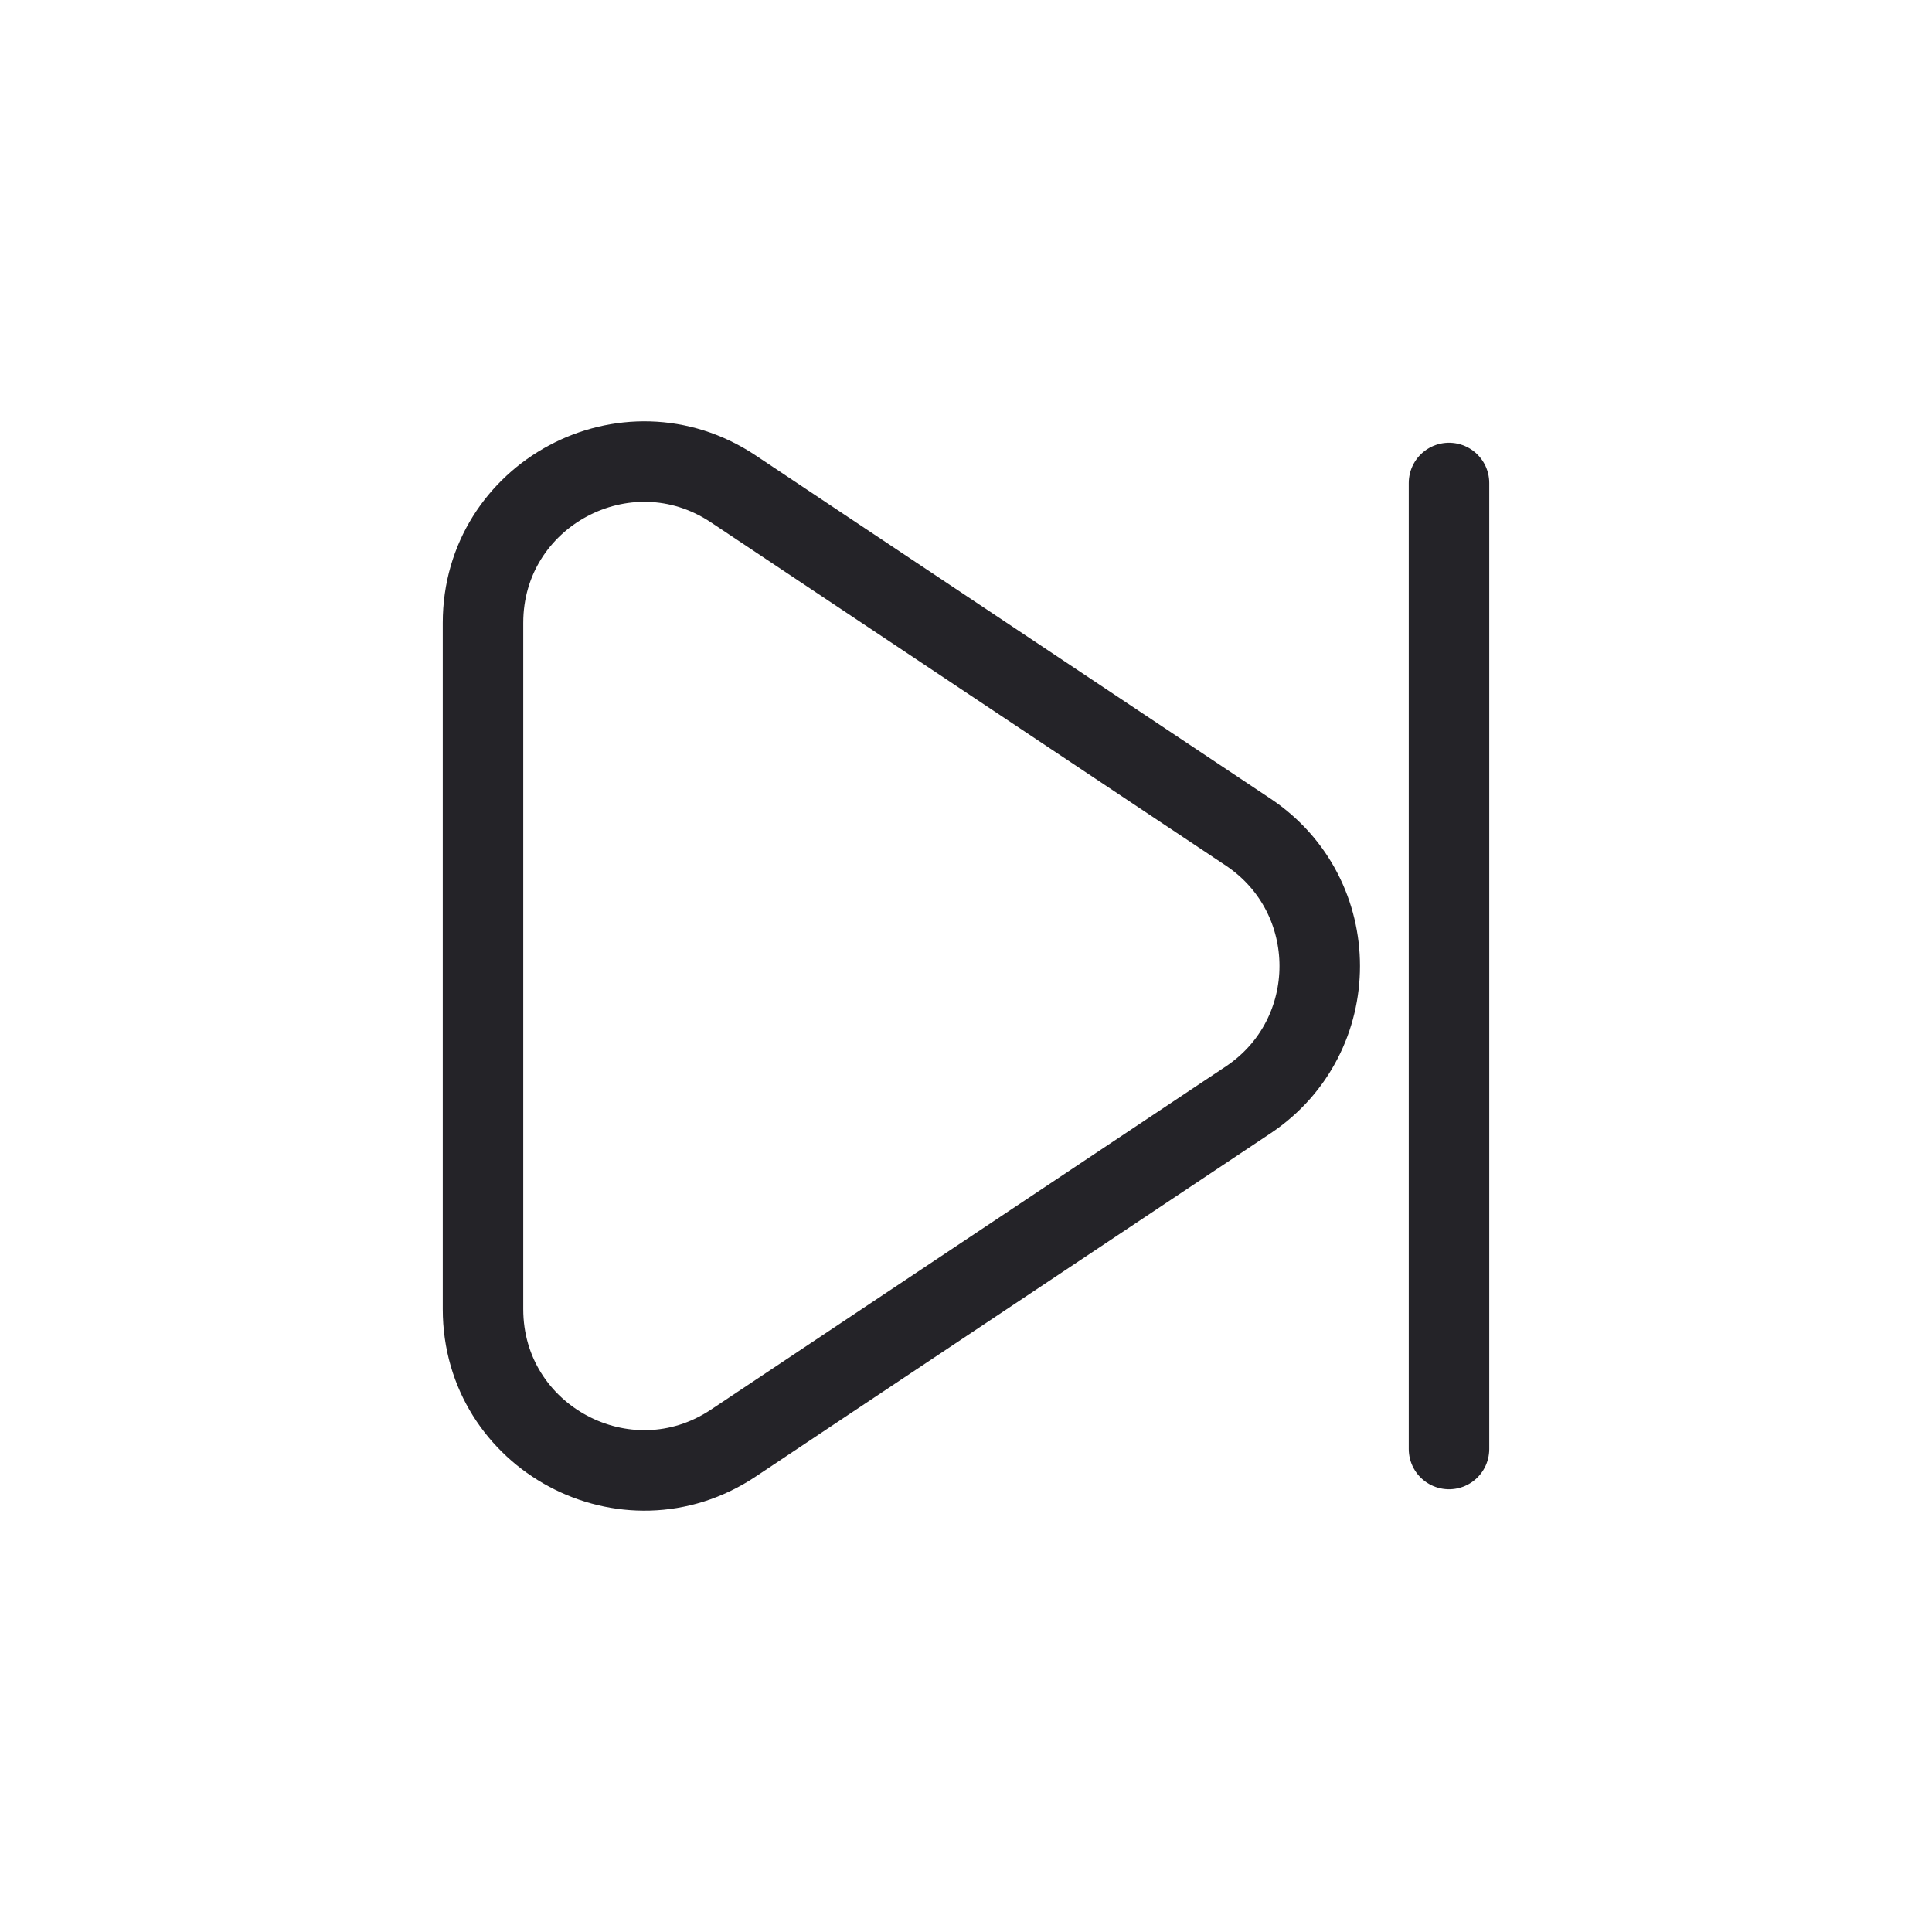 <svg width="24" height="24" viewBox="0 0 24 24" fill="none" xmlns="http://www.w3.org/2000/svg">
<path d="M15.504 10.336C16.691 11.127 16.691 12.873 15.504 13.664L9.109 17.927C7.78 18.813 6 17.86 6 16.263L6 7.737C6 6.14 7.78 5.187 9.109 6.073L15.504 10.336Z" stroke="#242328" stroke-linecap="round" stroke-linejoin="round"/>
<path d="M18 6V18" stroke="#242328" stroke-linecap="round" stroke-linejoin="round"/>
</svg>
